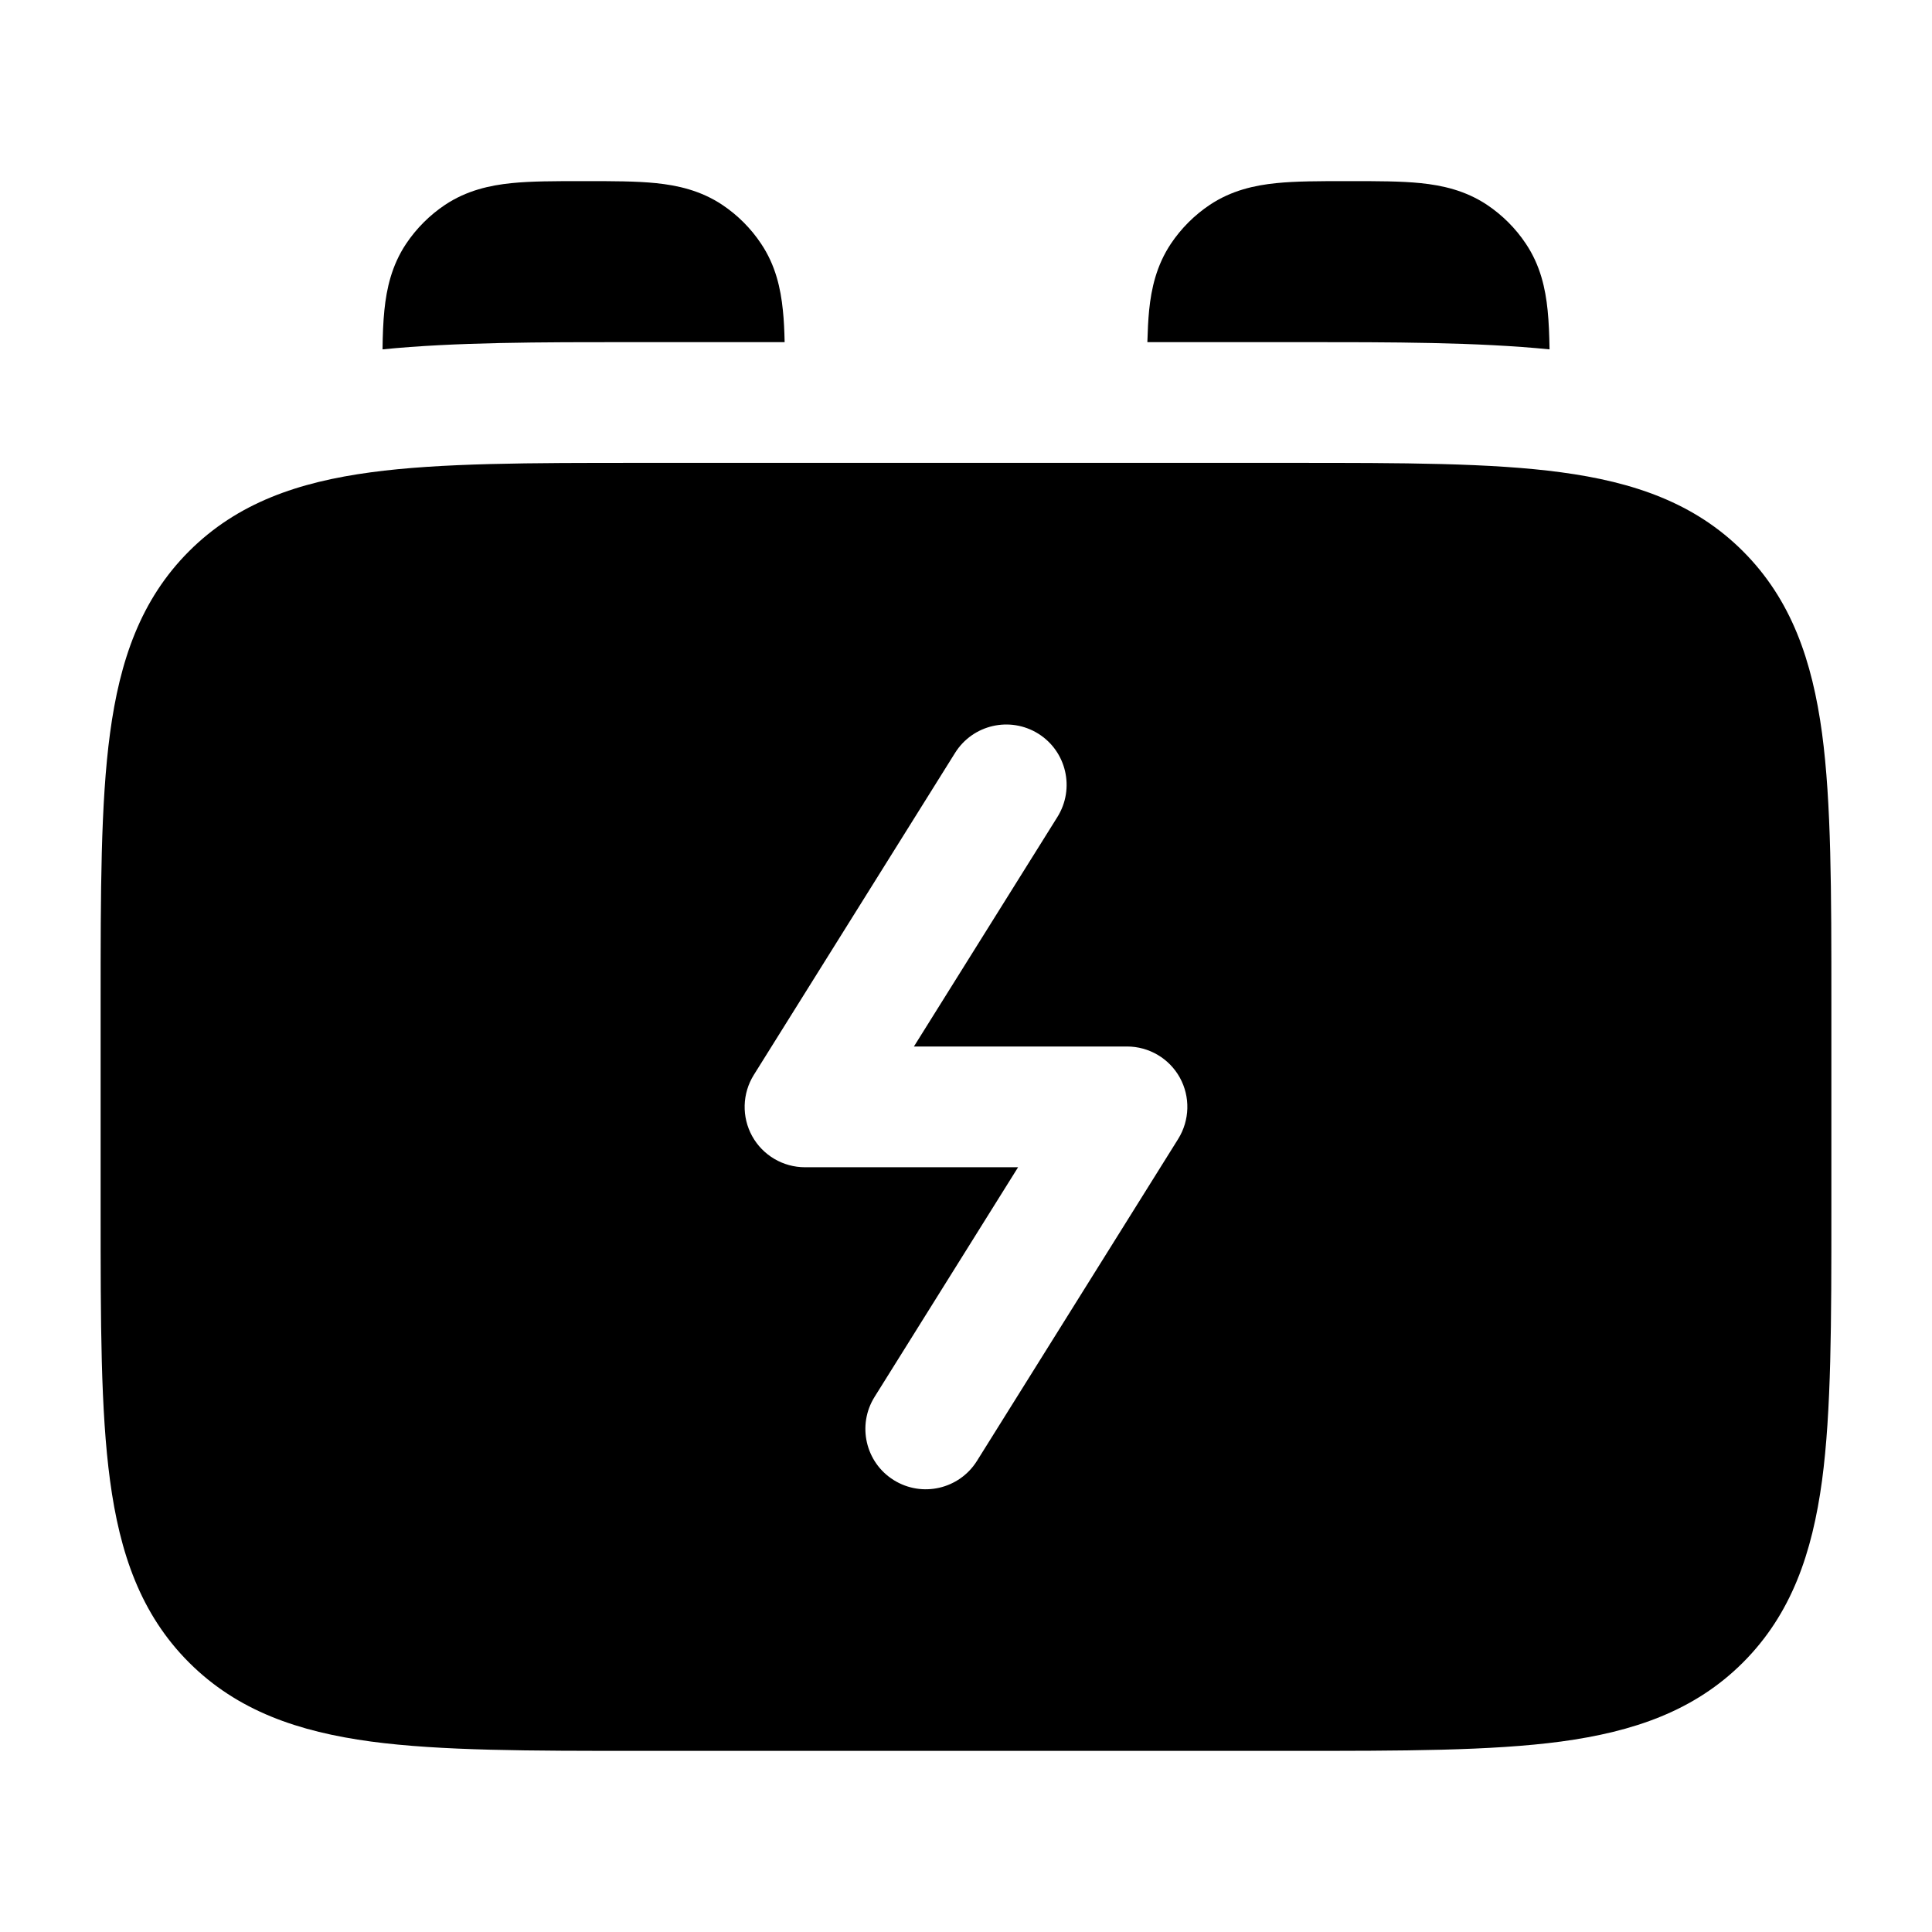 <svg width="24" height="24" viewBox="0 0 24 24" fill="none" xmlns="http://www.w3.org/2000/svg">
<path d="M7.217 2.25C6.895 2.25 6.598 2.25 6.353 2.275C6.087 2.302 5.798 2.365 5.528 2.545C5.337 2.673 5.173 2.837 5.045 3.028C4.865 3.298 4.802 3.586 4.775 3.853C4.76 3.999 4.754 4.163 4.752 4.34C5.651 4.25 6.712 4.25 7.857 4.25L9.747 4.25C9.744 4.107 9.738 3.974 9.725 3.853C9.698 3.586 9.636 3.298 9.455 3.028C9.328 2.837 9.164 2.673 8.973 2.545C8.703 2.365 8.414 2.302 8.148 2.275C7.902 2.25 7.606 2.25 7.283 2.25H7.217Z" fill="black"/>
<path d="M19.249 4.34C18.349 4.25 17.288 4.25 16.143 4.25L14.253 4.25C14.257 4.107 14.263 3.974 14.275 3.853C14.302 3.586 14.365 3.298 14.545 3.028C14.673 2.837 14.837 2.673 15.028 2.545C15.298 2.365 15.586 2.302 15.853 2.275C16.098 2.25 16.395 2.25 16.717 2.25H16.783C17.106 2.25 17.402 2.25 17.648 2.275C17.914 2.302 18.203 2.365 18.473 2.545C18.664 2.673 18.828 2.837 18.955 3.028C19.136 3.298 19.198 3.586 19.225 3.853C19.24 3.999 19.246 4.163 19.249 4.34Z" fill="black"/>
<path fill-rule="evenodd" clip-rule="evenodd" d="M16.055 5.75H7.945C6.578 5.75 5.475 5.75 4.608 5.867C3.708 5.988 2.95 6.246 2.348 6.848C1.746 7.45 1.488 8.208 1.367 9.108C1.25 9.975 1.25 11.078 1.25 12.445V15.055C1.25 16.422 1.25 17.525 1.367 18.392C1.488 19.292 1.746 20.05 2.348 20.652C2.95 21.254 3.708 21.512 4.608 21.634C5.475 21.75 6.578 21.75 7.945 21.75H16.055C17.422 21.75 18.525 21.75 19.392 21.634C20.292 21.512 21.05 21.254 21.652 20.652C22.254 20.05 22.512 19.292 22.634 18.392C22.75 17.525 22.75 16.422 22.75 15.055V12.445C22.75 11.078 22.75 9.975 22.634 9.108C22.512 8.208 22.254 7.45 21.652 6.848C21.05 6.246 20.292 5.988 19.392 5.867C18.525 5.75 17.422 5.75 16.055 5.75ZM13.136 10.148C13.355 9.796 13.249 9.334 12.898 9.114C12.546 8.895 12.084 9.001 11.864 9.353L9.364 13.353C9.22 13.584 9.212 13.875 9.344 14.114C9.476 14.352 9.727 14.5 10 14.5H12.647L10.864 17.353C10.645 17.704 10.751 18.167 11.102 18.386C11.454 18.606 11.916 18.499 12.136 18.148L14.636 14.148C14.78 13.916 14.788 13.625 14.656 13.386C14.524 13.148 14.273 13 14 13H11.353L13.136 10.148Z" fill="black"/>
</svg>
